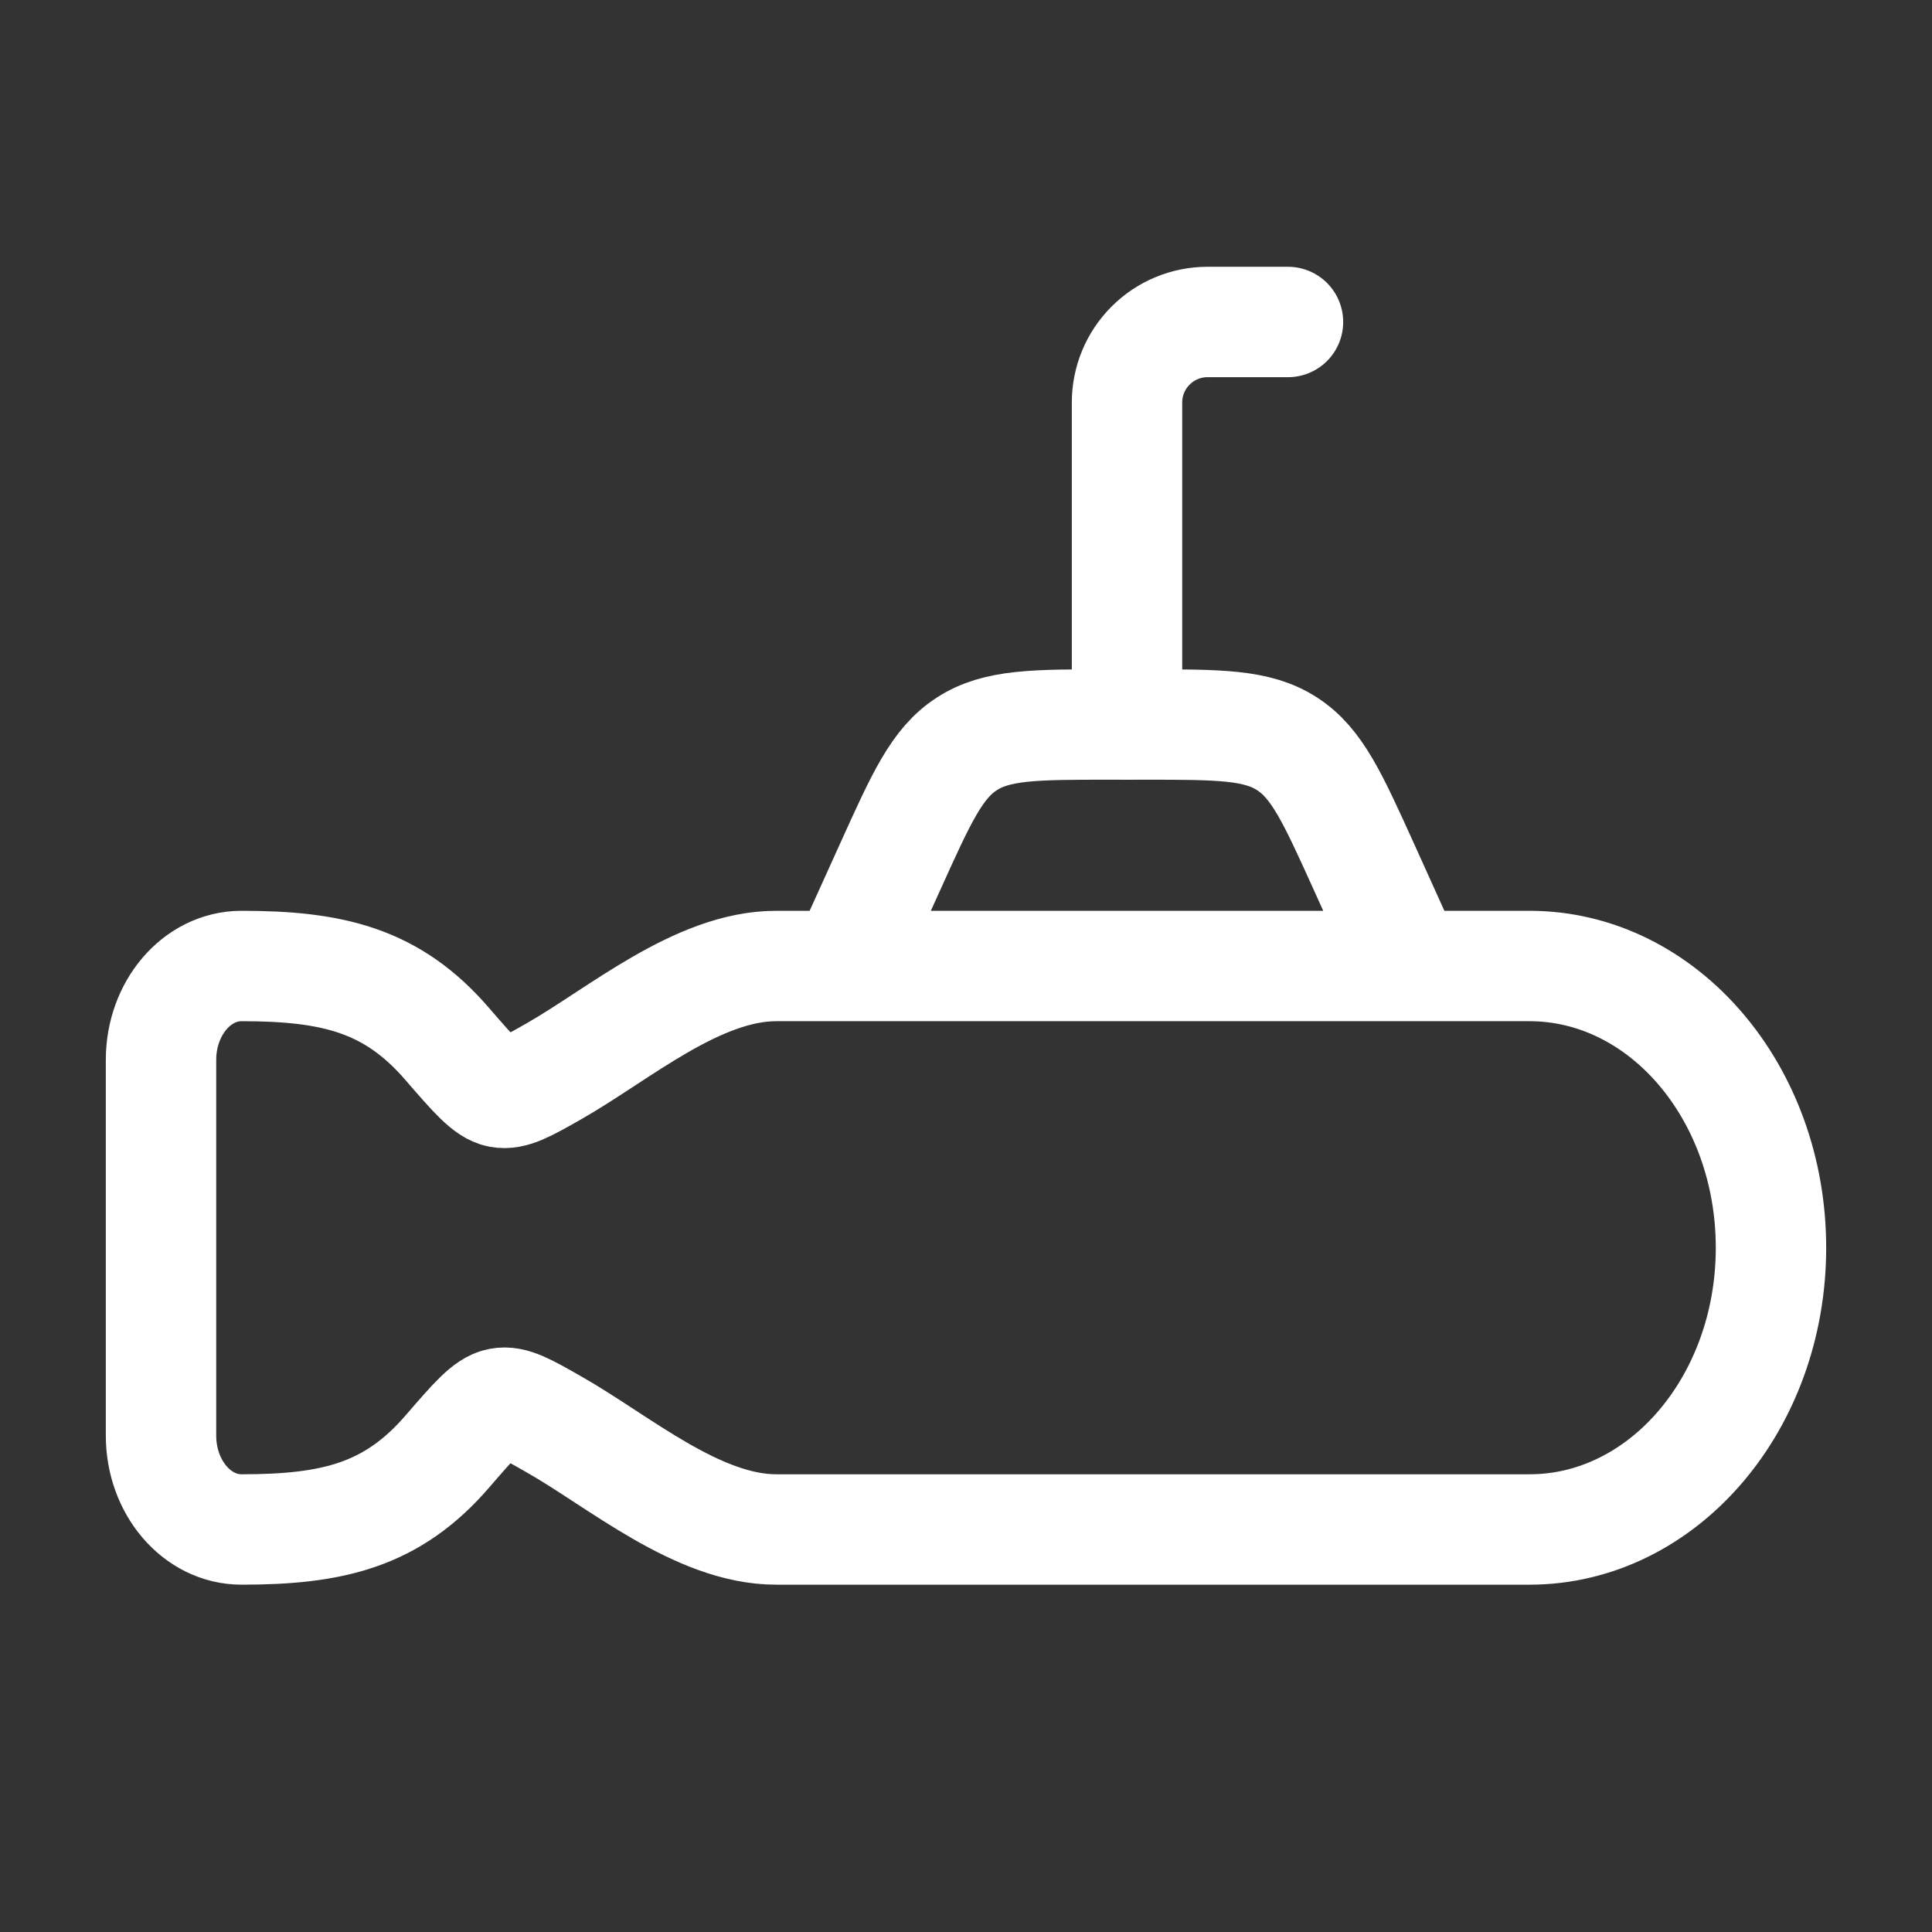 <svg width="35" height="35" viewBox="0 0 35 35" fill="none" xmlns="http://www.w3.org/2000/svg">
<rect x="0" y="0" width="35" height="35" fill="#333333" stroke="none"/>
<path d="M15.312 17.5L16.129 15.697C16.694 14.448 16.975 13.823 17.517 13.475C18.058 13.125 18.742 13.125 20.113 13.125H20.718C22.089 13.125 22.775 13.125 23.316 13.475C23.858 13.825 24.14 14.448 24.706 15.697L25.521 17.5M27.708 17.5H14.06C12.636 17.5 11.207 18.74 10.032 19.409C9.532 19.693 9.282 19.835 9.052 19.791C8.823 19.747 8.584 19.469 8.104 18.915C7.105 17.754 6.023 17.5 4.375 17.5C3.57 17.5 2.917 18.261 2.917 19.202V26.006C2.917 26.947 3.57 27.708 4.375 27.708C6.021 27.708 7.104 27.455 8.105 26.294C8.584 25.74 8.823 25.462 9.053 25.419C9.282 25.373 9.532 25.517 10.03 25.801C11.209 26.469 12.638 27.708 14.061 27.708H27.708C30.125 27.708 32.083 25.423 32.083 22.604C32.083 19.785 30.125 17.5 27.708 17.5Z" stroke="white" stroke-width="2" stroke-linecap="round" stroke-linejoin="round"/>
<path d="M20.417 13.125V7.292C20.417 6.905 20.57 6.534 20.844 6.261C21.117 5.987 21.488 5.833 21.875 5.833H23.333" stroke="white" stroke-width="2" stroke-linecap="round" stroke-linejoin="round"/>
</svg>

